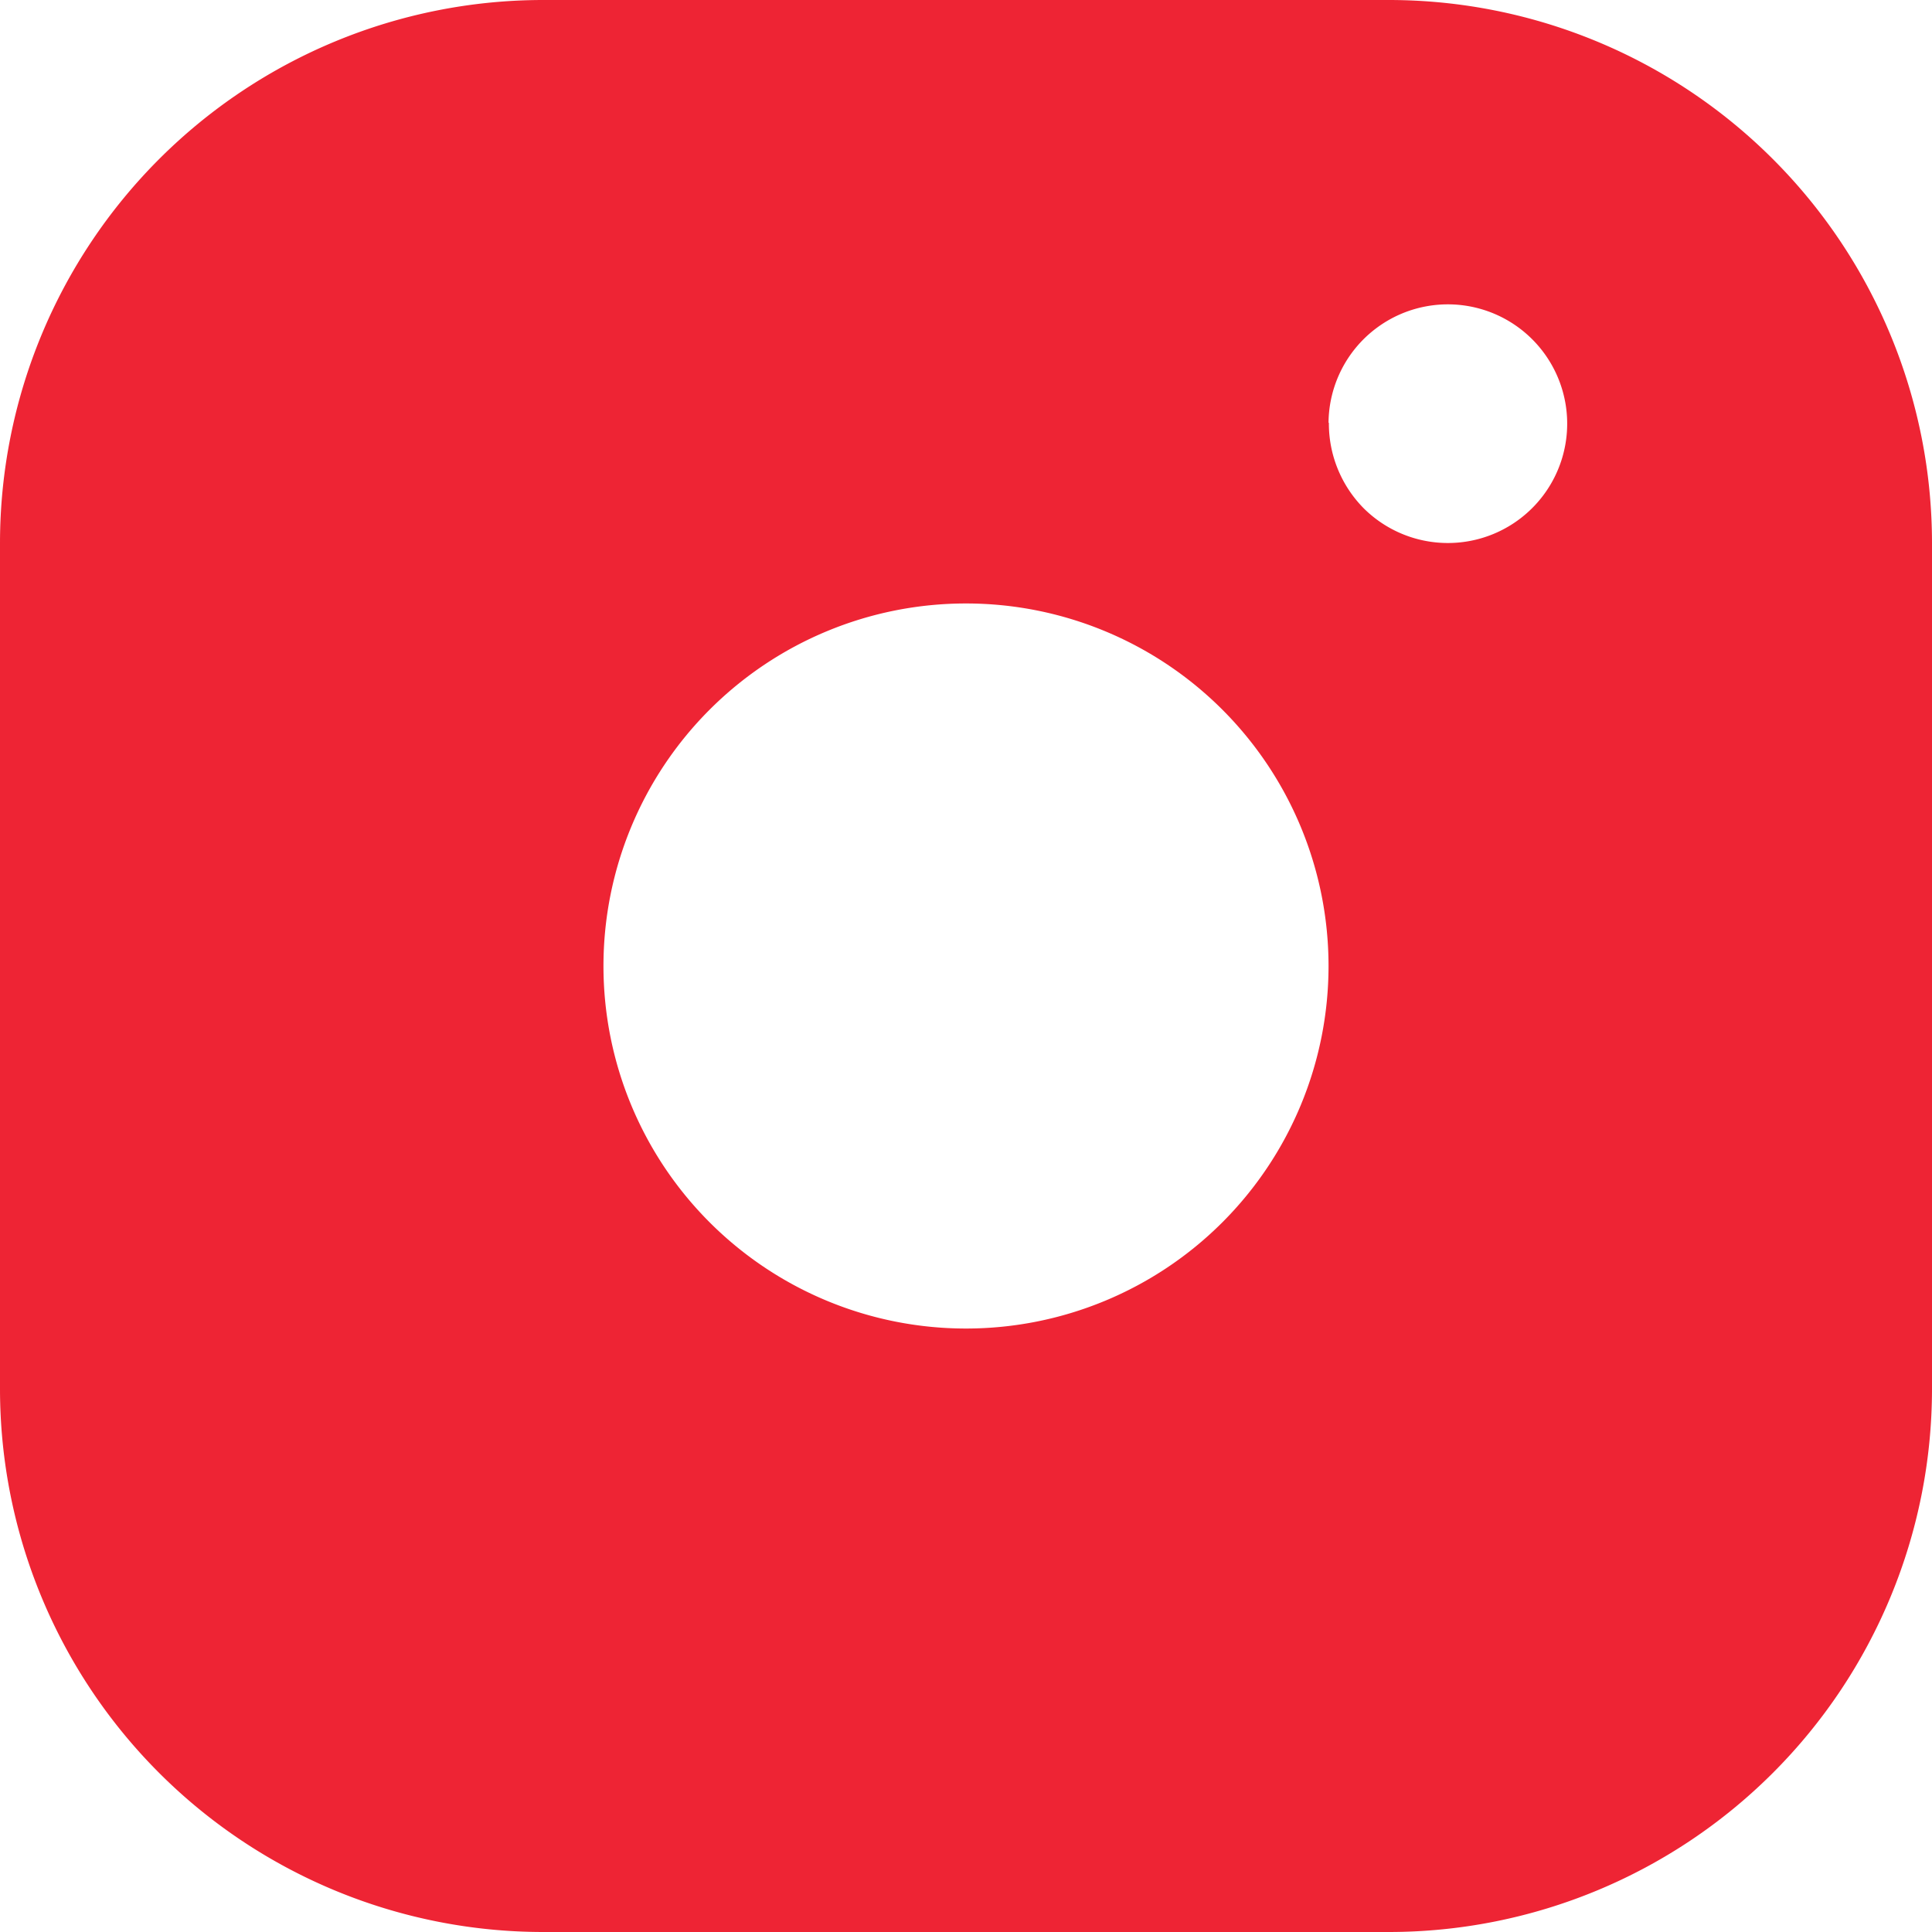 <svg id="Layer_2" data-name="Layer 2" xmlns="http://www.w3.org/2000/svg" width="17" height="17" viewBox="0 0 17 17">
  <g id="admin">
    <path id="Path_222" data-name="Path 222" d="M12.22,0H4.78A4.78,4.78,0,0,0,0,4.78v7.44A4.78,4.78,0,0,0,4.78,17h7.44A4.78,4.78,0,0,0,17,12.22V4.78A4.78,4.78,0,0,0,12.22,0ZM8.5,5.31A3.19,3.19,0,1,1,5.31,8.5,3.19,3.19,0,0,1,8.5,5.31Zm3.19-1.59A1.05,1.05,0,1,1,12,4.473a1.06,1.06,0,0,1-.307-.753Z" fill="#ee2434"/>
  </g>
</svg>
